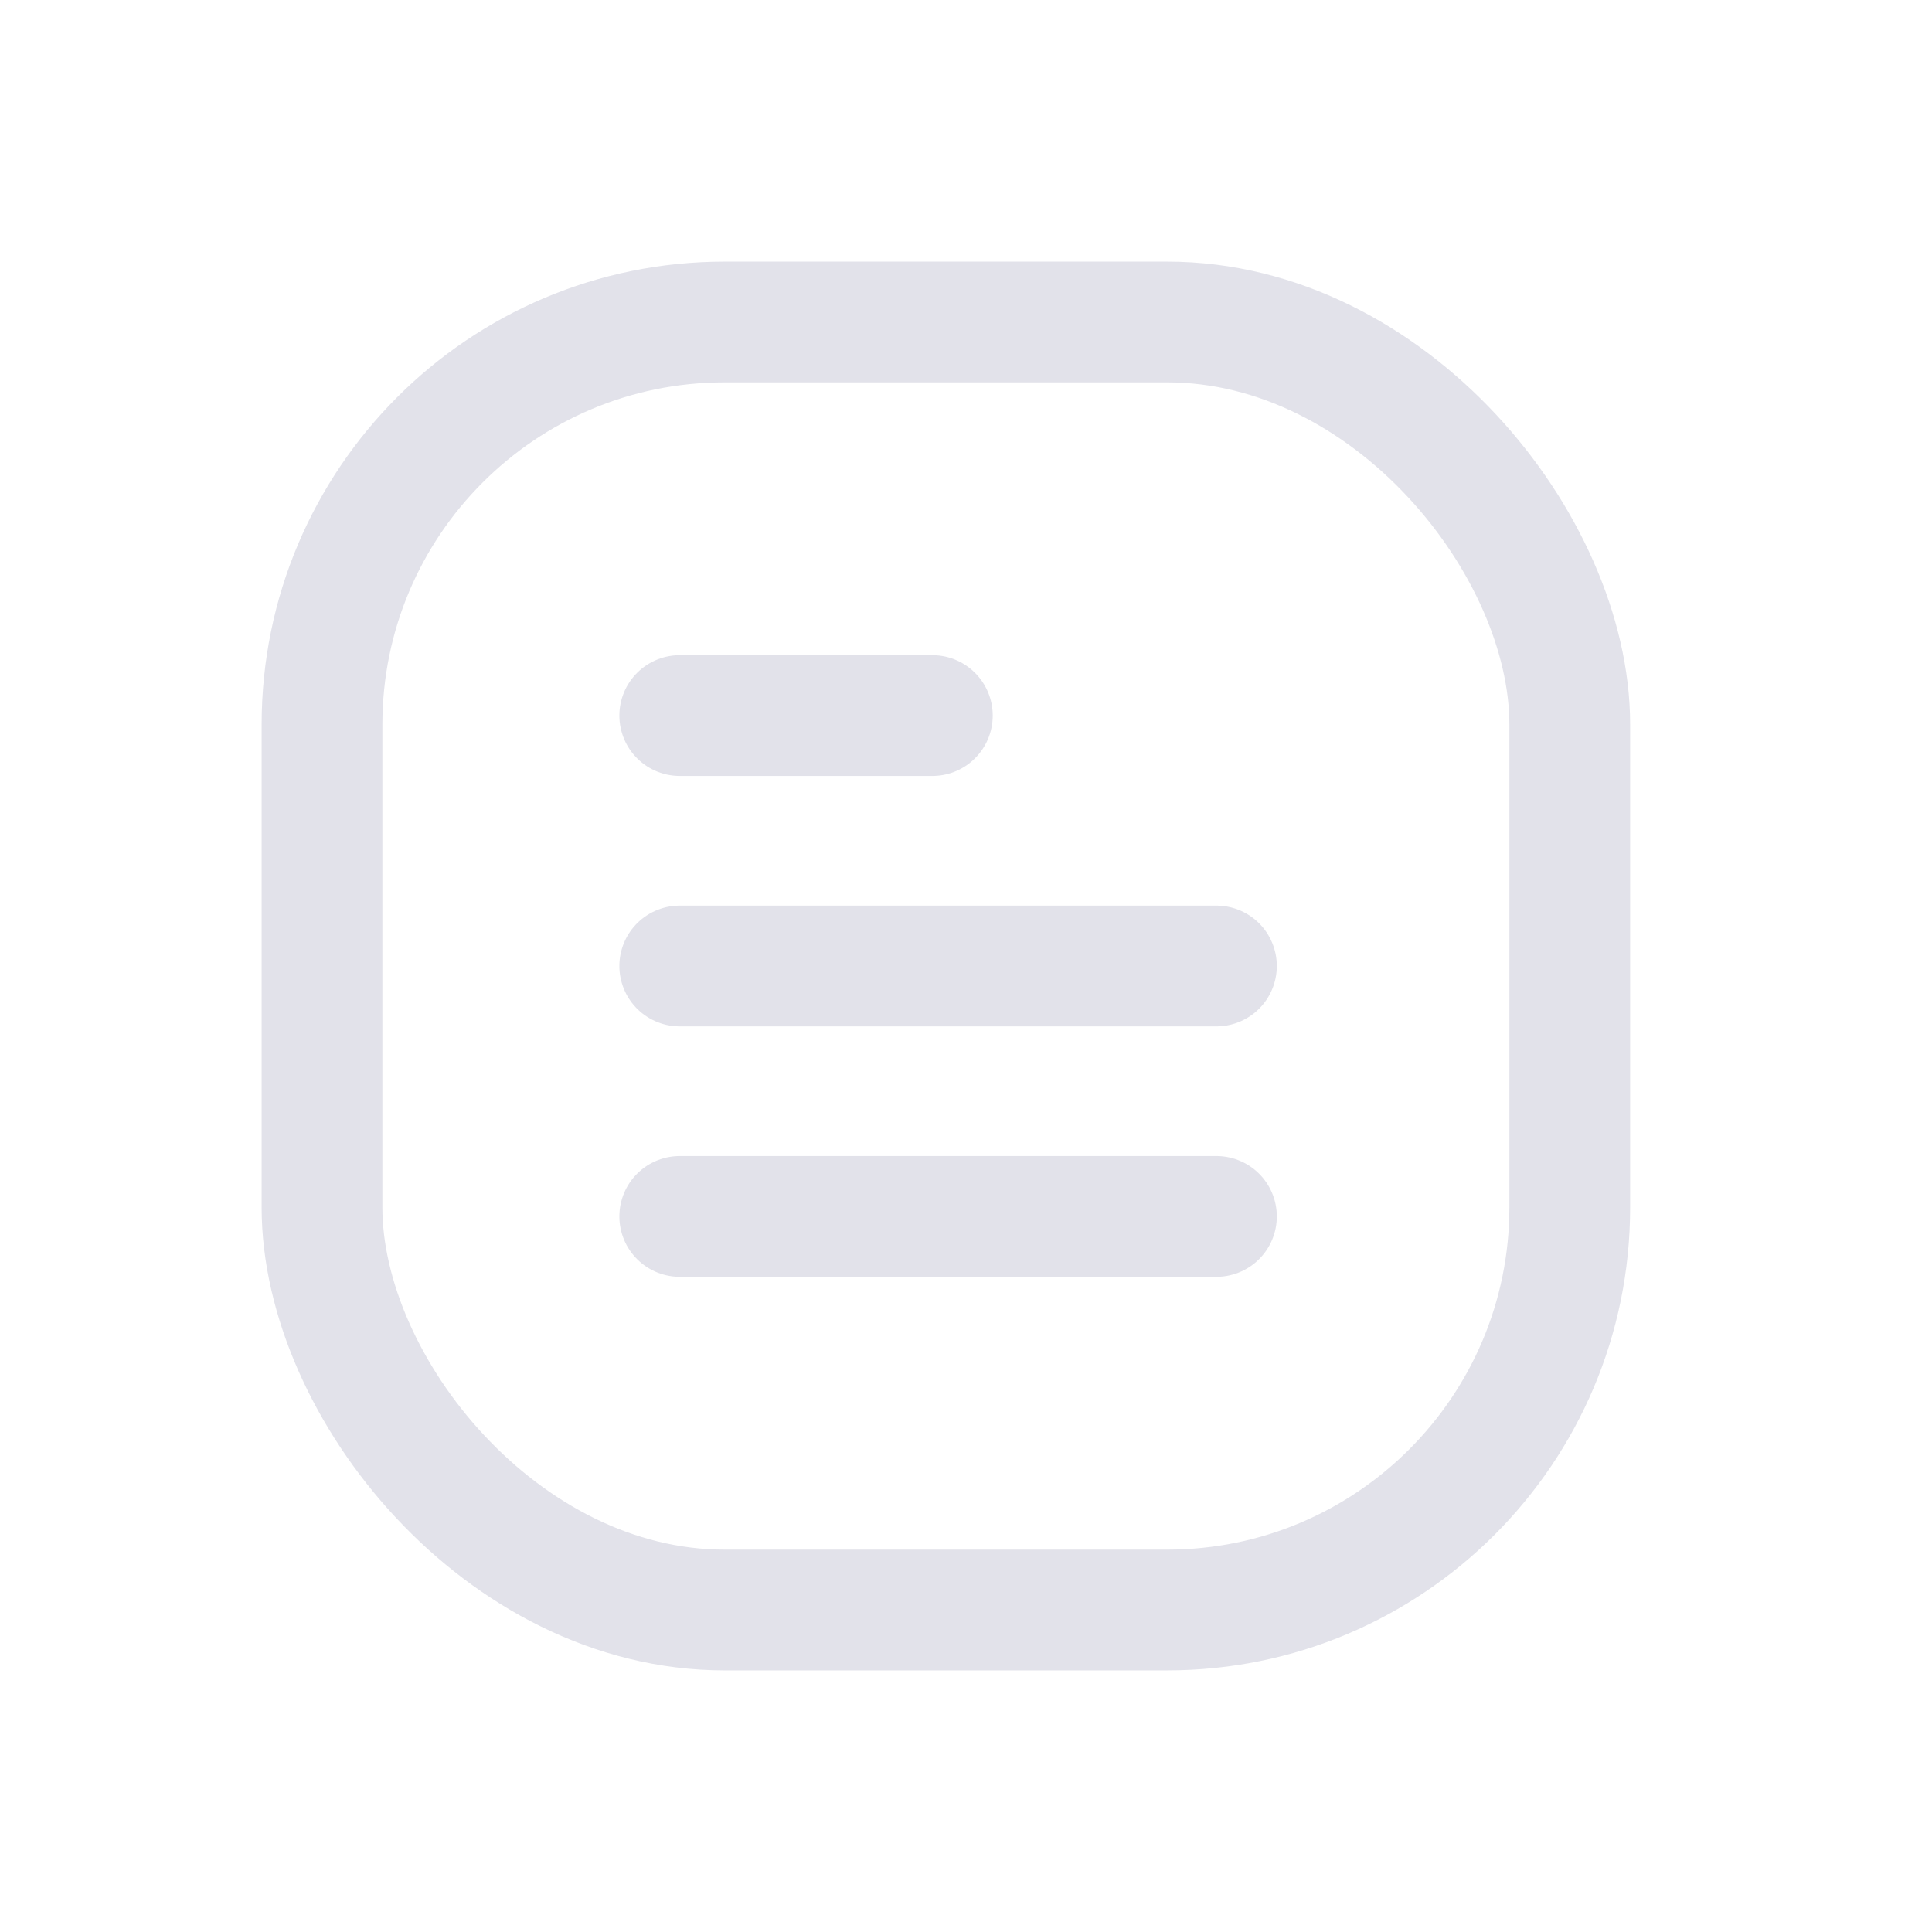<svg width="24" height="24" viewBox="0 0 24 24" fill="none" xmlns="http://www.w3.org/2000/svg">
<rect x="4" y="4" width="15.5" height="16" rx="5" stroke="#E2E2EA" stroke-width="1.5" stroke-linejoin="round"/>
<path d="M8.444 8.889H11.582" stroke="#E2E2EA" stroke-width="1.5" stroke-linecap="round"/>
<path d="M8.444 12H15.111" stroke="#E2E2EA" stroke-width="1.5" stroke-linecap="round"/>
<path d="M8.444 15.111H15.111" stroke="#E2E2EA" stroke-width="1.5" stroke-linecap="round"/>
</svg>
